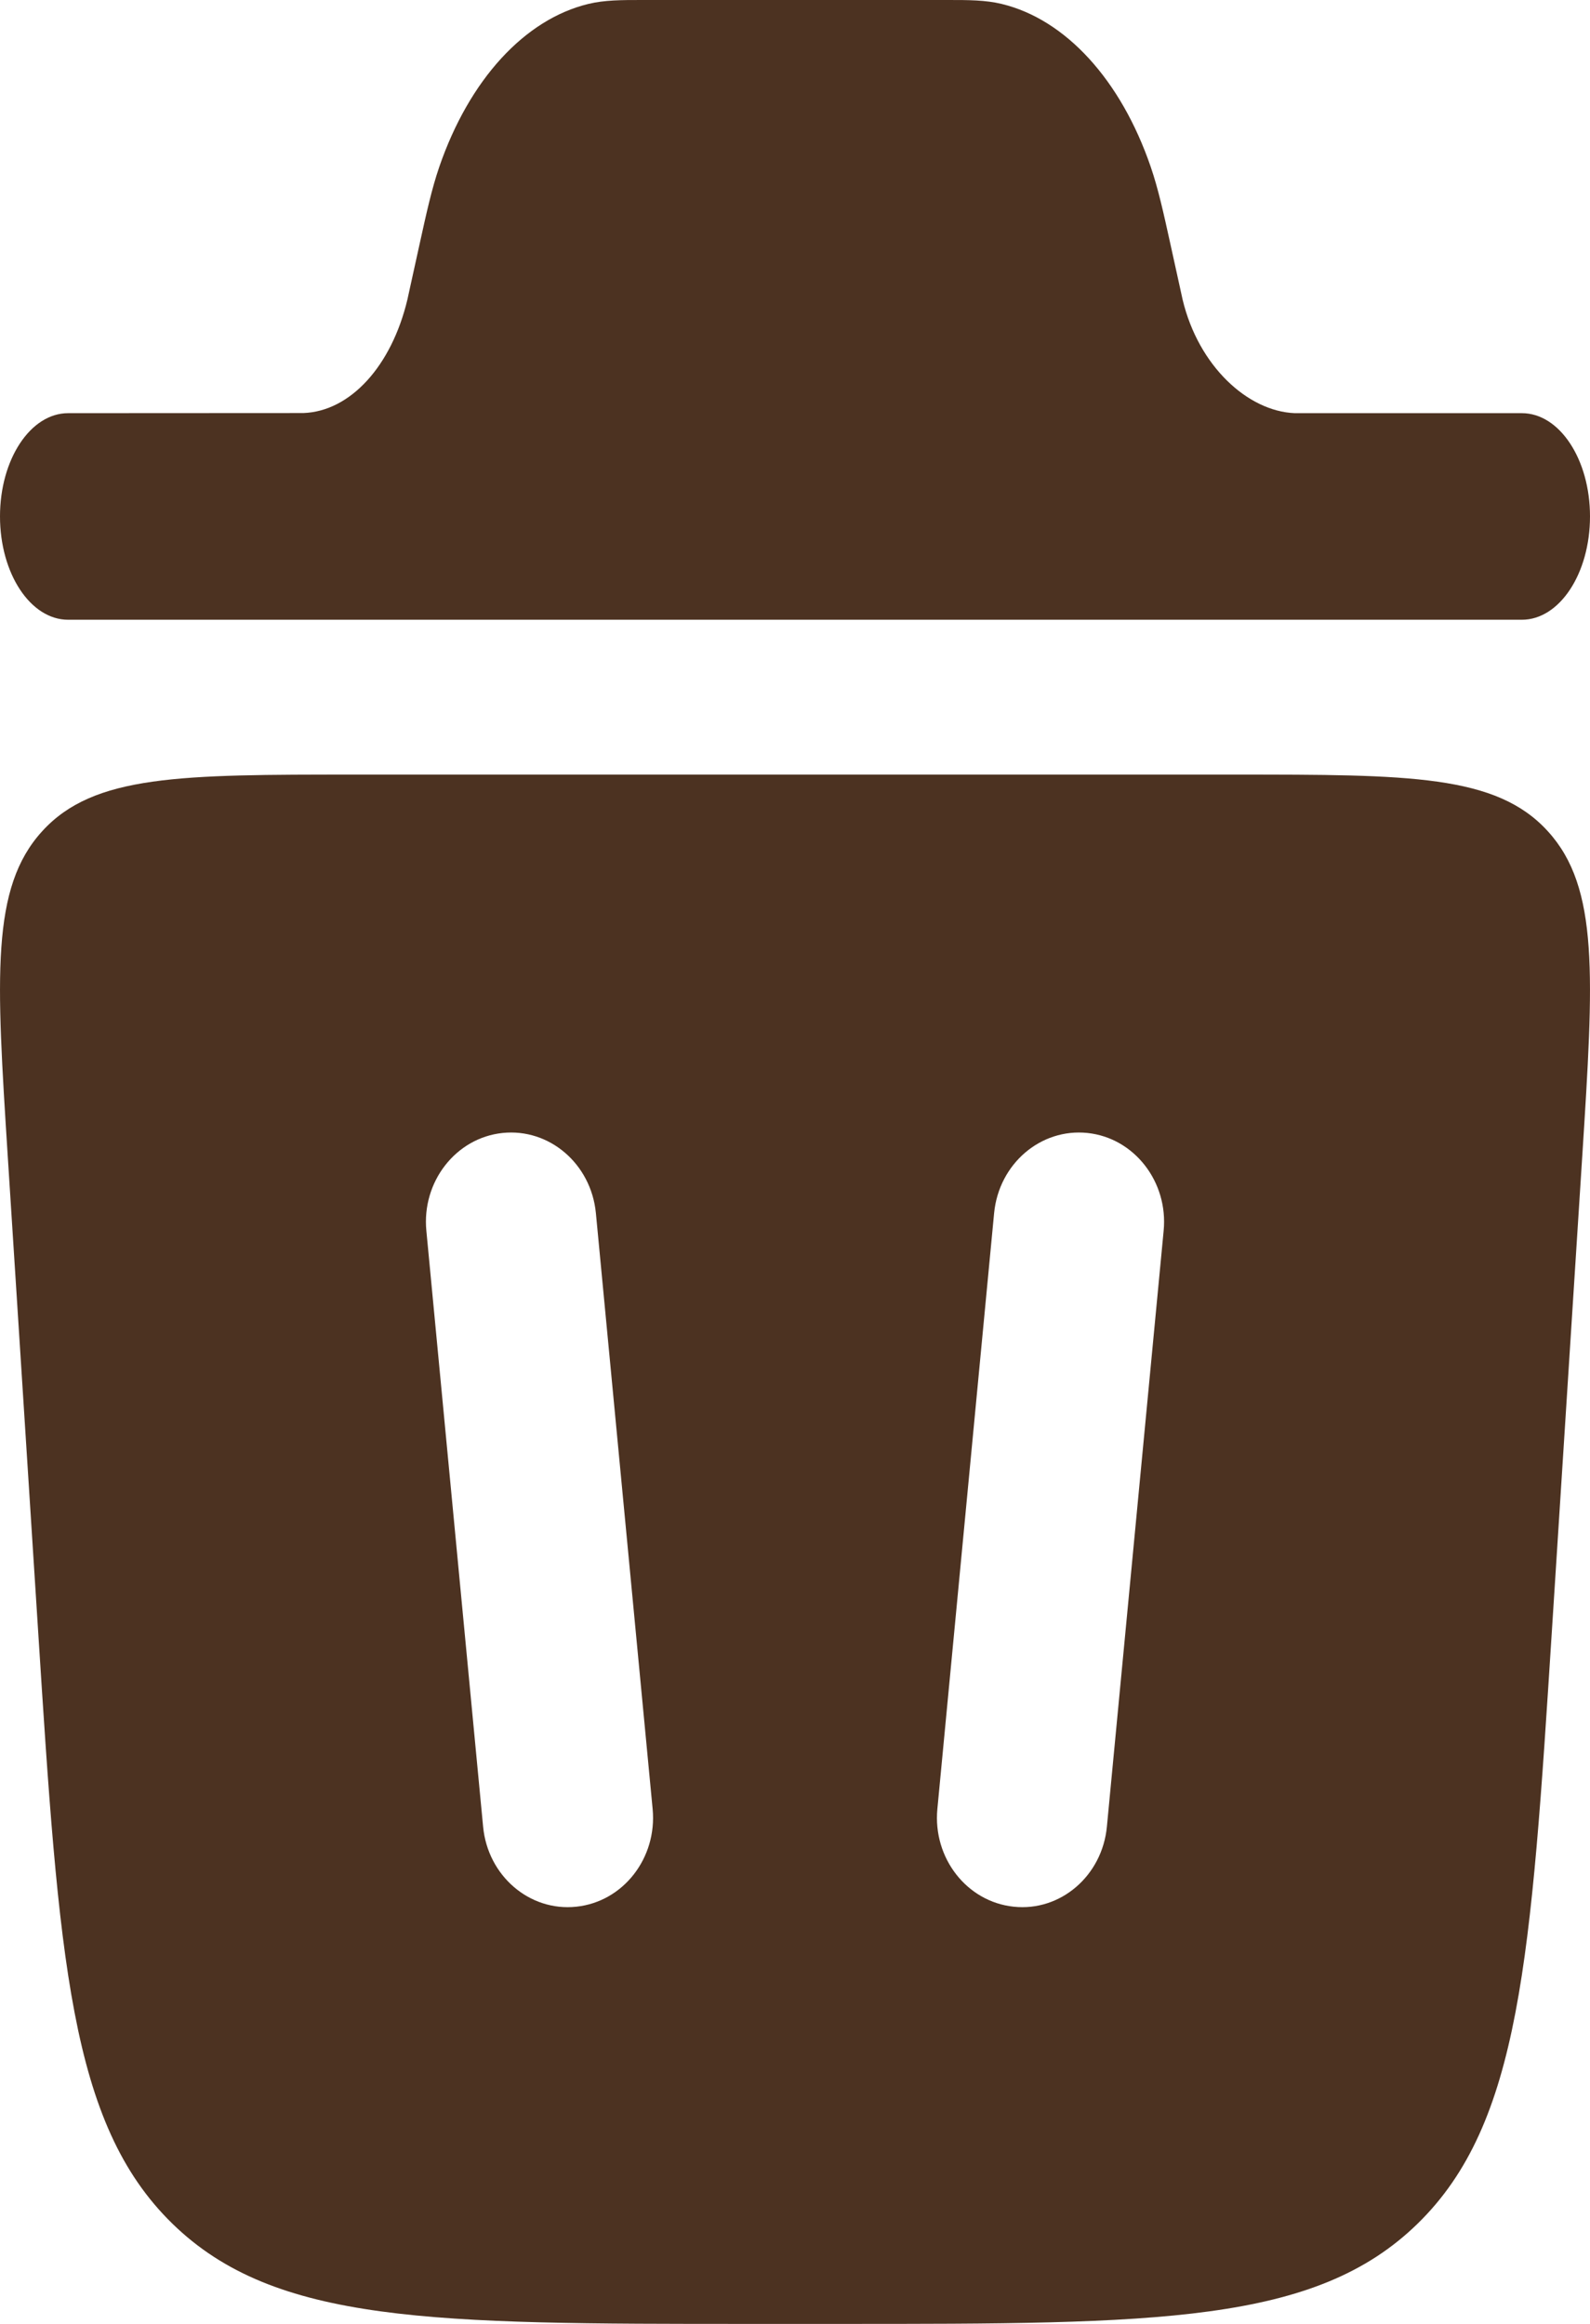 <svg width="13" height="19" viewBox="0 0 13 19" fill="none" xmlns="http://www.w3.org/2000/svg">
<path d="M0 4.222C0 3.756 0.249 3.378 0.557 3.378L2.481 3.377C2.864 3.363 3.201 2.994 3.331 2.449C3.334 2.435 3.338 2.417 3.352 2.353L3.435 1.976C3.486 1.745 3.53 1.543 3.592 1.363C3.837 0.652 4.289 0.158 4.811 0.032C4.943 -0 5.083 -0 5.244 2.10572e-05H7.756C7.917 -0 8.057 -0 8.189 0.032C8.712 0.158 9.164 0.652 9.408 1.363C9.47 1.543 9.514 1.745 9.565 1.976L9.648 2.353C9.662 2.417 9.666 2.435 9.669 2.449C9.799 2.994 10.203 3.363 10.586 3.378H12.443C12.751 3.378 13 3.756 13 4.222C13 4.689 12.751 5.067 12.443 5.067H0.557C0.249 5.067 0 4.689 0 4.222Z" fill="#4C3221"/>
<path fill-rule="evenodd" clip-rule="evenodd" d="M6.124 19H6.876C9.459 19 10.752 19 11.591 18.18C12.431 17.36 12.517 16.015 12.689 13.324L12.937 9.448C13.03 7.988 13.077 7.258 12.655 6.796C12.234 6.333 11.522 6.333 10.099 6.333H2.901C1.478 6.333 0.766 6.333 0.345 6.796C-0.077 7.258 -0.03 7.988 0.063 9.448L0.311 13.324C0.483 16.015 0.569 17.36 1.409 18.18C2.249 19 3.541 19 6.124 19ZM4.872 9.918C4.833 9.516 4.492 9.223 4.109 9.263C3.727 9.303 3.447 9.662 3.486 10.063L3.95 14.935C3.988 15.336 4.329 15.63 4.712 15.589C5.095 15.549 5.374 15.191 5.336 14.79L4.872 9.918ZM8.891 9.263C9.273 9.303 9.553 9.662 9.514 10.063L9.05 14.935C9.012 15.336 8.671 15.63 8.288 15.589C7.905 15.549 7.626 15.191 7.664 14.79L8.128 9.918C8.167 9.516 8.508 9.223 8.891 9.263Z" fill="#4C3221"/>
</svg>
